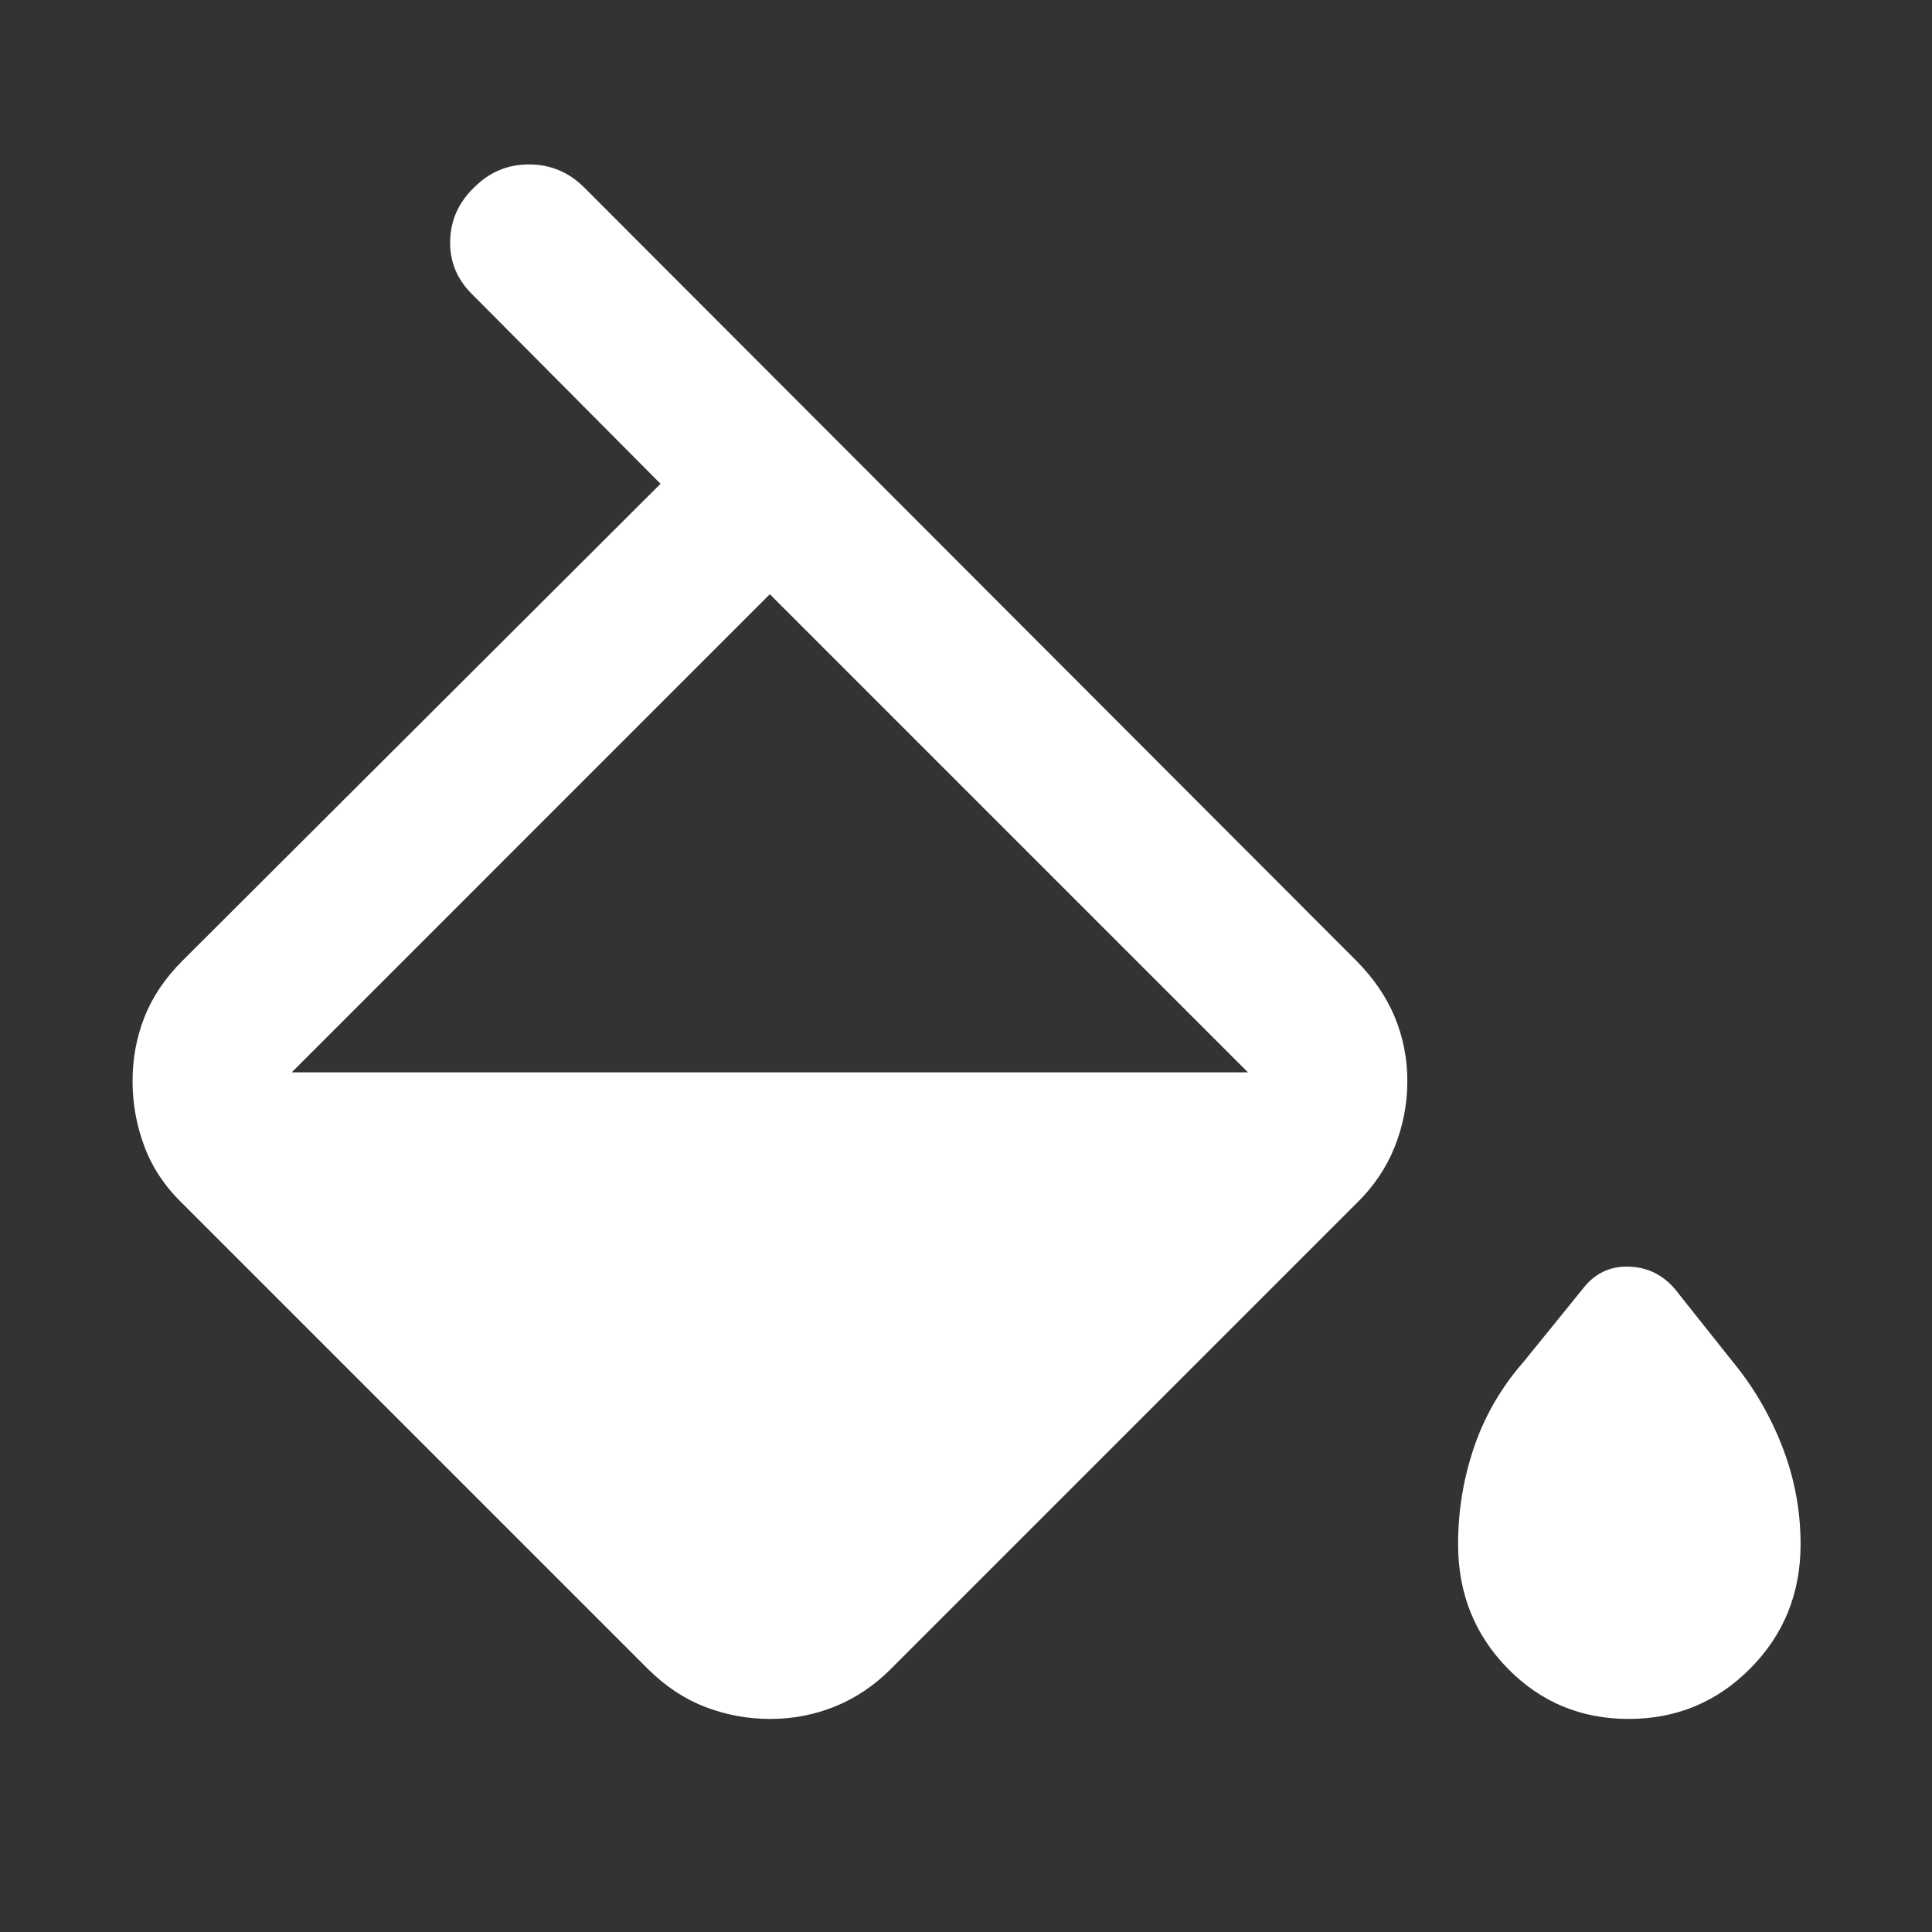 <svg xmlns="http://www.w3.org/2000/svg" height="48px" viewBox="0 -960 960 960" width="48px" fill="#ffffff"><rect x="0" y="-960" width="960" height="960" fill="#333333" stroke="none"/><path d="M322-130.65 90.65-362q-12.95-12.51-18.87-28.25-5.91-15.75-5.91-32.54 0-16.78 5.91-31.82 5.92-15.04 18.87-28l237.57-237-93-93.56q-11.83-11.26-11.55-26.94.29-15.67 12.11-26.93 11.26-11.26 27.08-11.26 15.81 0 27.23 11.26l383.87 384.43q12.86 12.96 19.1 28 6.24 15.04 6.24 31.82 0 16.79-6.24 32.54-6.24 15.74-19.1 28.25L442.61-130.65q-12.39 12.39-27.71 18.59-15.33 6.19-32.11 6.19-16.79 0-32.25-5.91-15.47-5.92-28.54-18.87Zm60.52-534.09L144.96-427.17h475.13L382.52-664.74Zm426.74 558.87q-35.6 0-60.17-25.16t-24.57-61.62q0-25.15 8.02-48.51 8.03-23.36 24.59-42.23l29.39-36.26q8.7-11.26 22.52-10.98 13.83.28 23.09 10.98l28.83 36.26q15.56 18.87 24.65 42.23 9.09 23.36 9.09 48.51 0 36.46-24.92 61.62-24.91 25.16-60.52 25.16Z"/></svg>